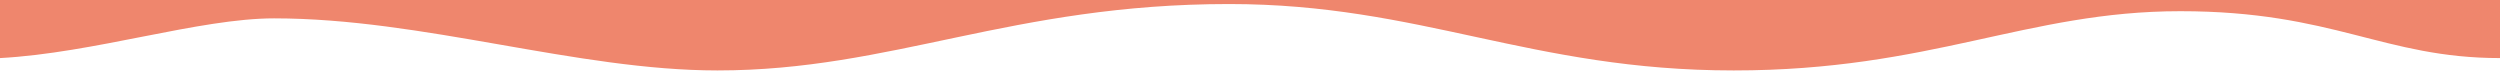 <svg width="1920" height="55" viewBox="0 0 1920 55" fill="none" xmlns="http://www.w3.org/2000/svg" preserveAspectRatio="none">
<g clip-path="url(#clip0)">
<path d="M0 44.6C72.5 40.7 153 14.1 210.5 14.1C324.7 14.1 443 54.1 551 54.1C685.3 54.1 776.8 3.1 944 3.1C1091.2 3.1 1175.5 54.1 1331.5 54.1C1483 54.1 1556.5 8.6 1674.5 8.6C1792.5 8.6 1830.5 44.6 1920 44.6V0H0V44.6Z" fill="#EF866D"/>
</g>
<defs>
<clipPath id="clip0">
<rect width="1920" height="54.1" fill="white"/>
</clipPath>
</defs>
</svg>
